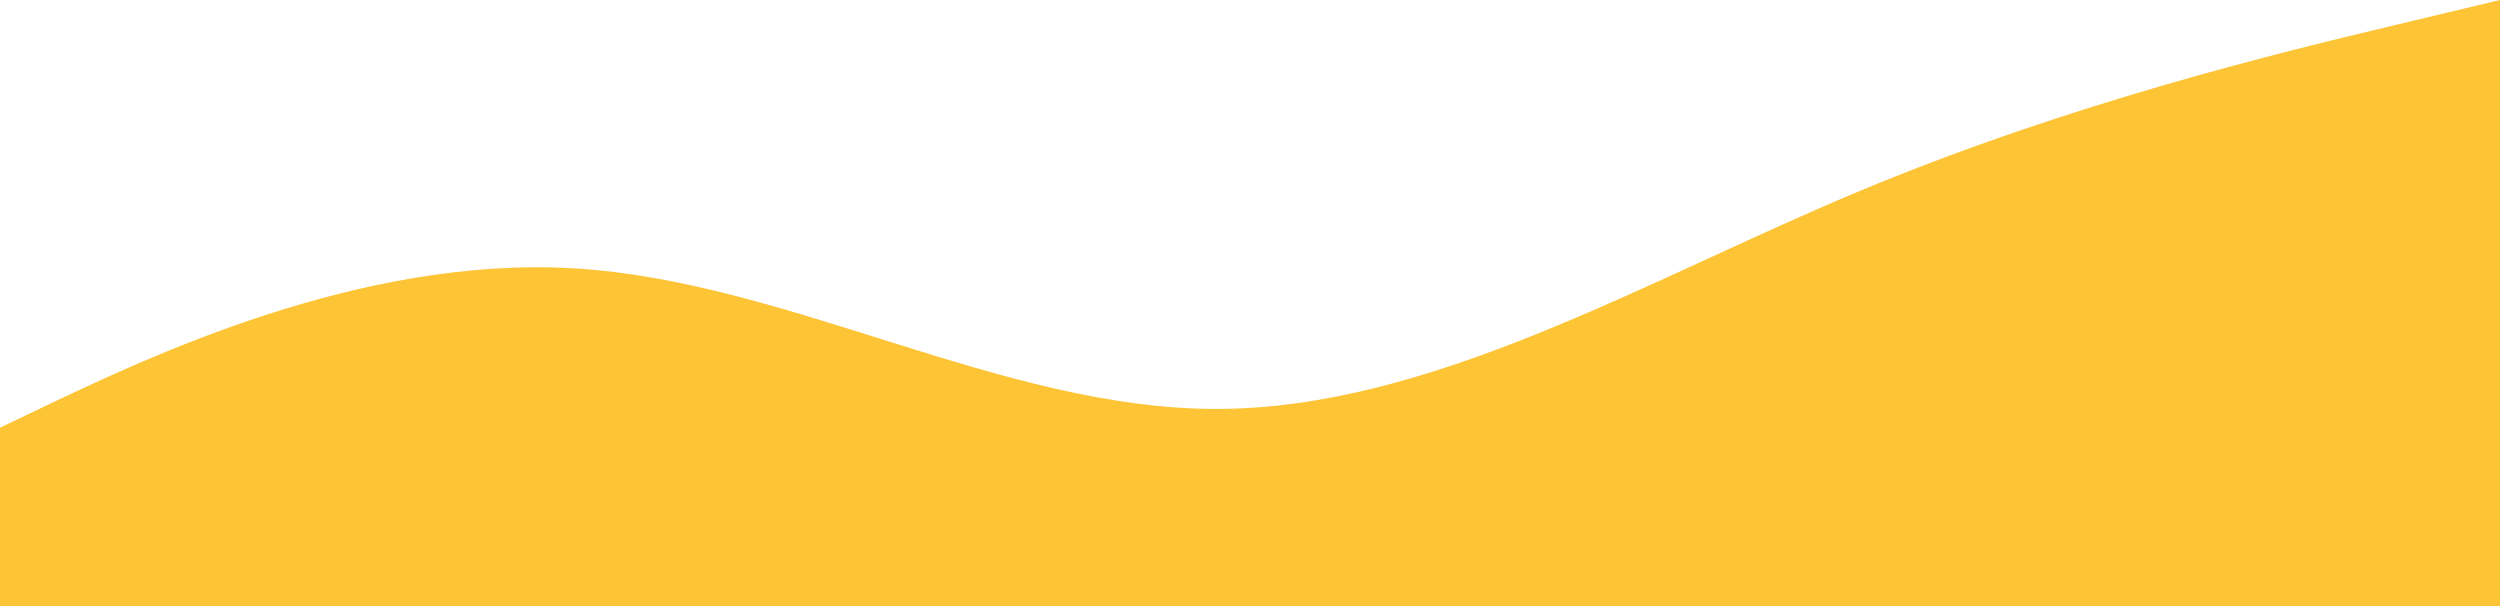 <svg width="1402" height="340" viewBox="0 0 1402 340" fill="none" xmlns="http://www.w3.org/2000/svg">
<path fill-rule="evenodd" clip-rule="evenodd" d="M-38 258L22 229.333C82 200.667 202 143.333 322 150.5C442 157.667 562 229.333 682 229.333C802 229.333 922 157.667 1042 107.5C1162 57.333 1282 28.667 1342 14.333L1402 0V344H1342C1282 344 1162 344 1042 344C922 344 802 344 682 344C562 344 442 344 322 344C202 344 82 344 22 344H-38V258Z" fill="#FDC435"/>
</svg>
